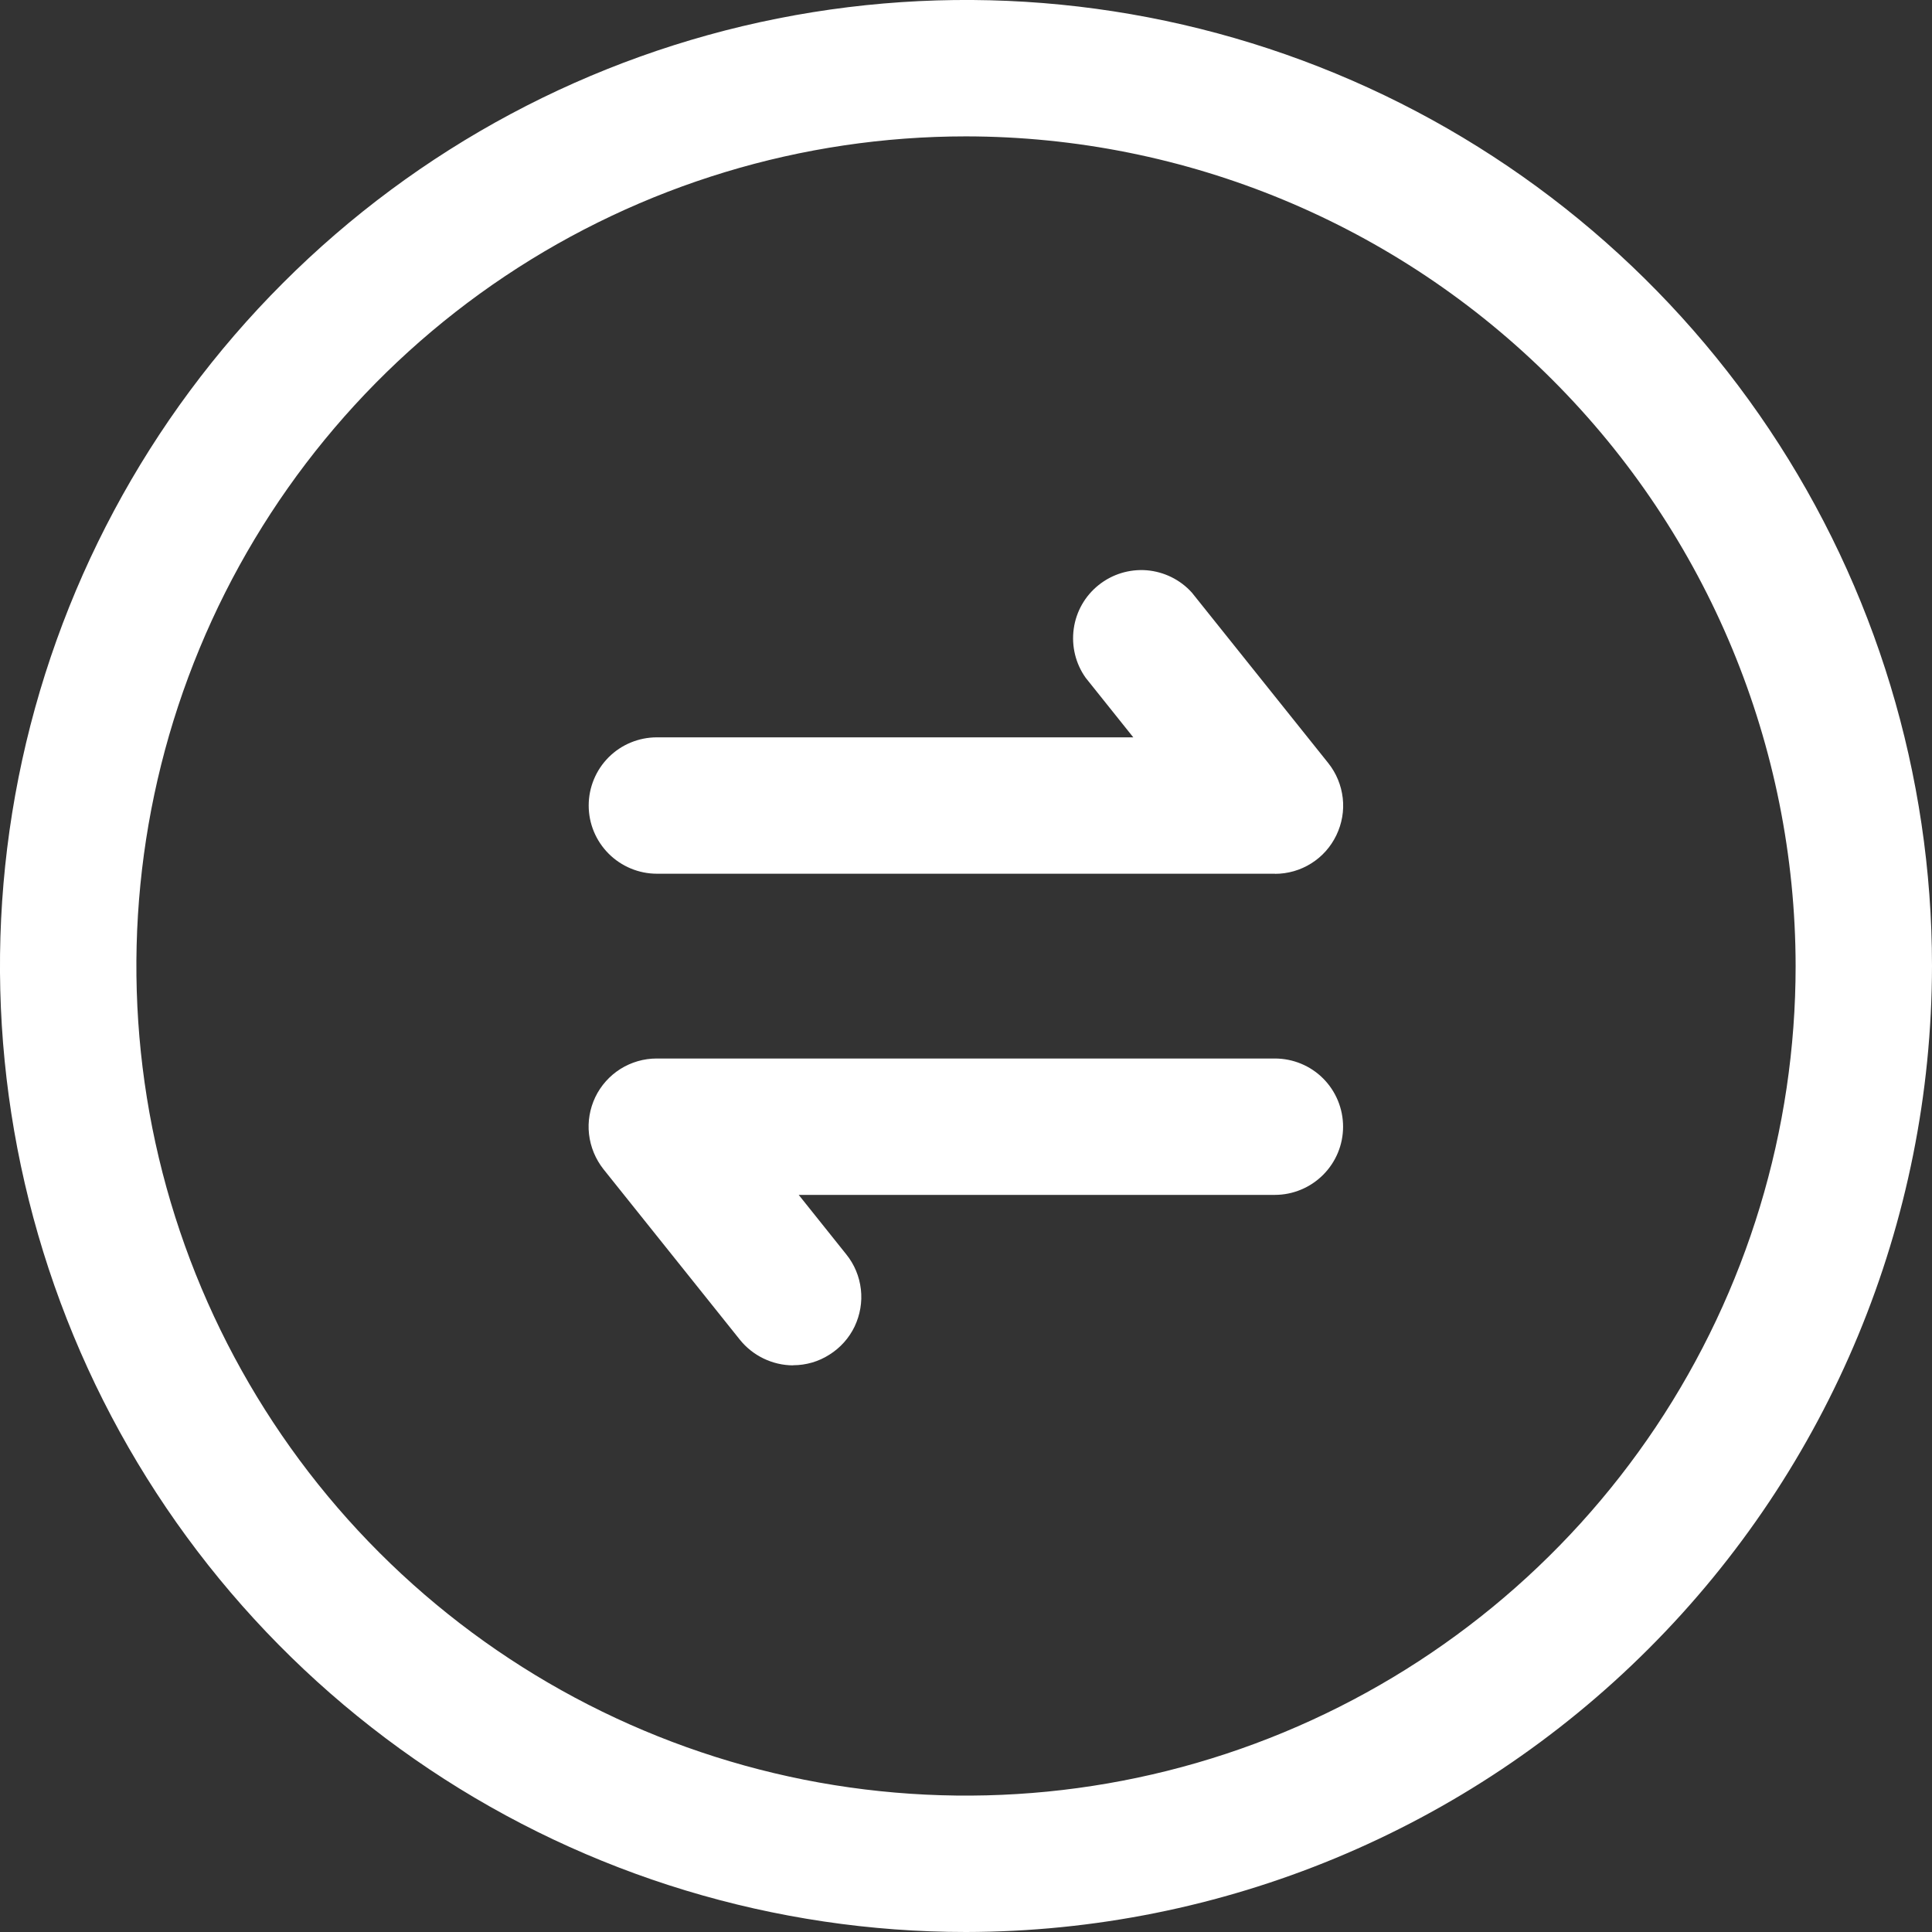 <svg width="17" height="17" viewBox="0 0 17 17" fill="none" xmlns="http://www.w3.org/2000/svg">
<rect x="0" y="0" width="17" height="17" fill="#333333" stroke="none"/>
<path d="M8.5 17C6.819 17 5.175 16.502 3.778 15.568C2.38 14.633 1.29 13.306 0.647 11.753C0.004 10.2 -0.165 8.491 0.163 6.842C0.491 5.193 1.301 3.678 2.49 2.49C3.678 1.301 5.193 0.491 6.842 0.163C8.491 -0.165 10.2 0.004 11.753 0.647C13.306 1.29 14.633 2.38 15.568 3.778C16.502 5.175 17 6.819 17 8.5C16.997 10.753 16.101 12.914 14.507 14.507C12.914 16.101 10.753 16.997 8.5 17ZM8.5 1.2C7.056 1.2 5.645 1.628 4.444 2.43C3.244 3.232 2.308 4.373 1.756 5.706C1.203 7.04 1.059 8.508 1.34 9.924C1.622 11.34 2.317 12.641 3.338 13.662C4.359 14.683 5.66 15.378 7.076 15.66C8.492 15.941 9.96 15.797 11.294 15.244C12.627 14.692 13.768 13.756 14.57 12.556C15.372 11.355 15.8 9.944 15.8 8.5C15.798 6.565 15.028 4.709 13.659 3.341C12.291 1.972 10.435 1.202 8.5 1.2Z" fill="white"/>
<path d="M11.22 7.688H5.78C5.621 7.688 5.468 7.624 5.356 7.512C5.243 7.399 5.18 7.247 5.18 7.088C5.18 6.929 5.243 6.776 5.356 6.663C5.468 6.551 5.621 6.488 5.78 6.488H9.972L9.553 5.964C9.464 5.839 9.427 5.685 9.448 5.533C9.469 5.381 9.547 5.244 9.667 5.148C9.787 5.052 9.938 5.006 10.091 5.018C10.243 5.031 10.386 5.101 10.488 5.215L11.688 6.715C11.758 6.803 11.802 6.909 11.815 7.022C11.828 7.134 11.808 7.247 11.759 7.349C11.71 7.451 11.634 7.537 11.538 7.597C11.443 7.657 11.332 7.689 11.219 7.689L11.22 7.688ZM6.979 12.014C6.889 12.014 6.8 11.993 6.719 11.954C6.638 11.915 6.566 11.858 6.51 11.788L5.31 10.288C5.24 10.199 5.196 10.093 5.183 9.981C5.17 9.869 5.19 9.755 5.238 9.654C5.287 9.552 5.364 9.466 5.459 9.406C5.555 9.346 5.665 9.314 5.778 9.314H11.218C11.377 9.314 11.53 9.377 11.642 9.489C11.755 9.602 11.818 9.755 11.818 9.914C11.818 10.073 11.755 10.225 11.642 10.338C11.53 10.45 11.377 10.514 11.218 10.514H7.028L7.447 11.038C7.518 11.126 7.562 11.232 7.575 11.345C7.588 11.457 7.568 11.57 7.52 11.672C7.471 11.774 7.394 11.86 7.298 11.92C7.203 11.981 7.092 12.013 6.979 12.013V12.014Z" fill="white"/>
</svg>
